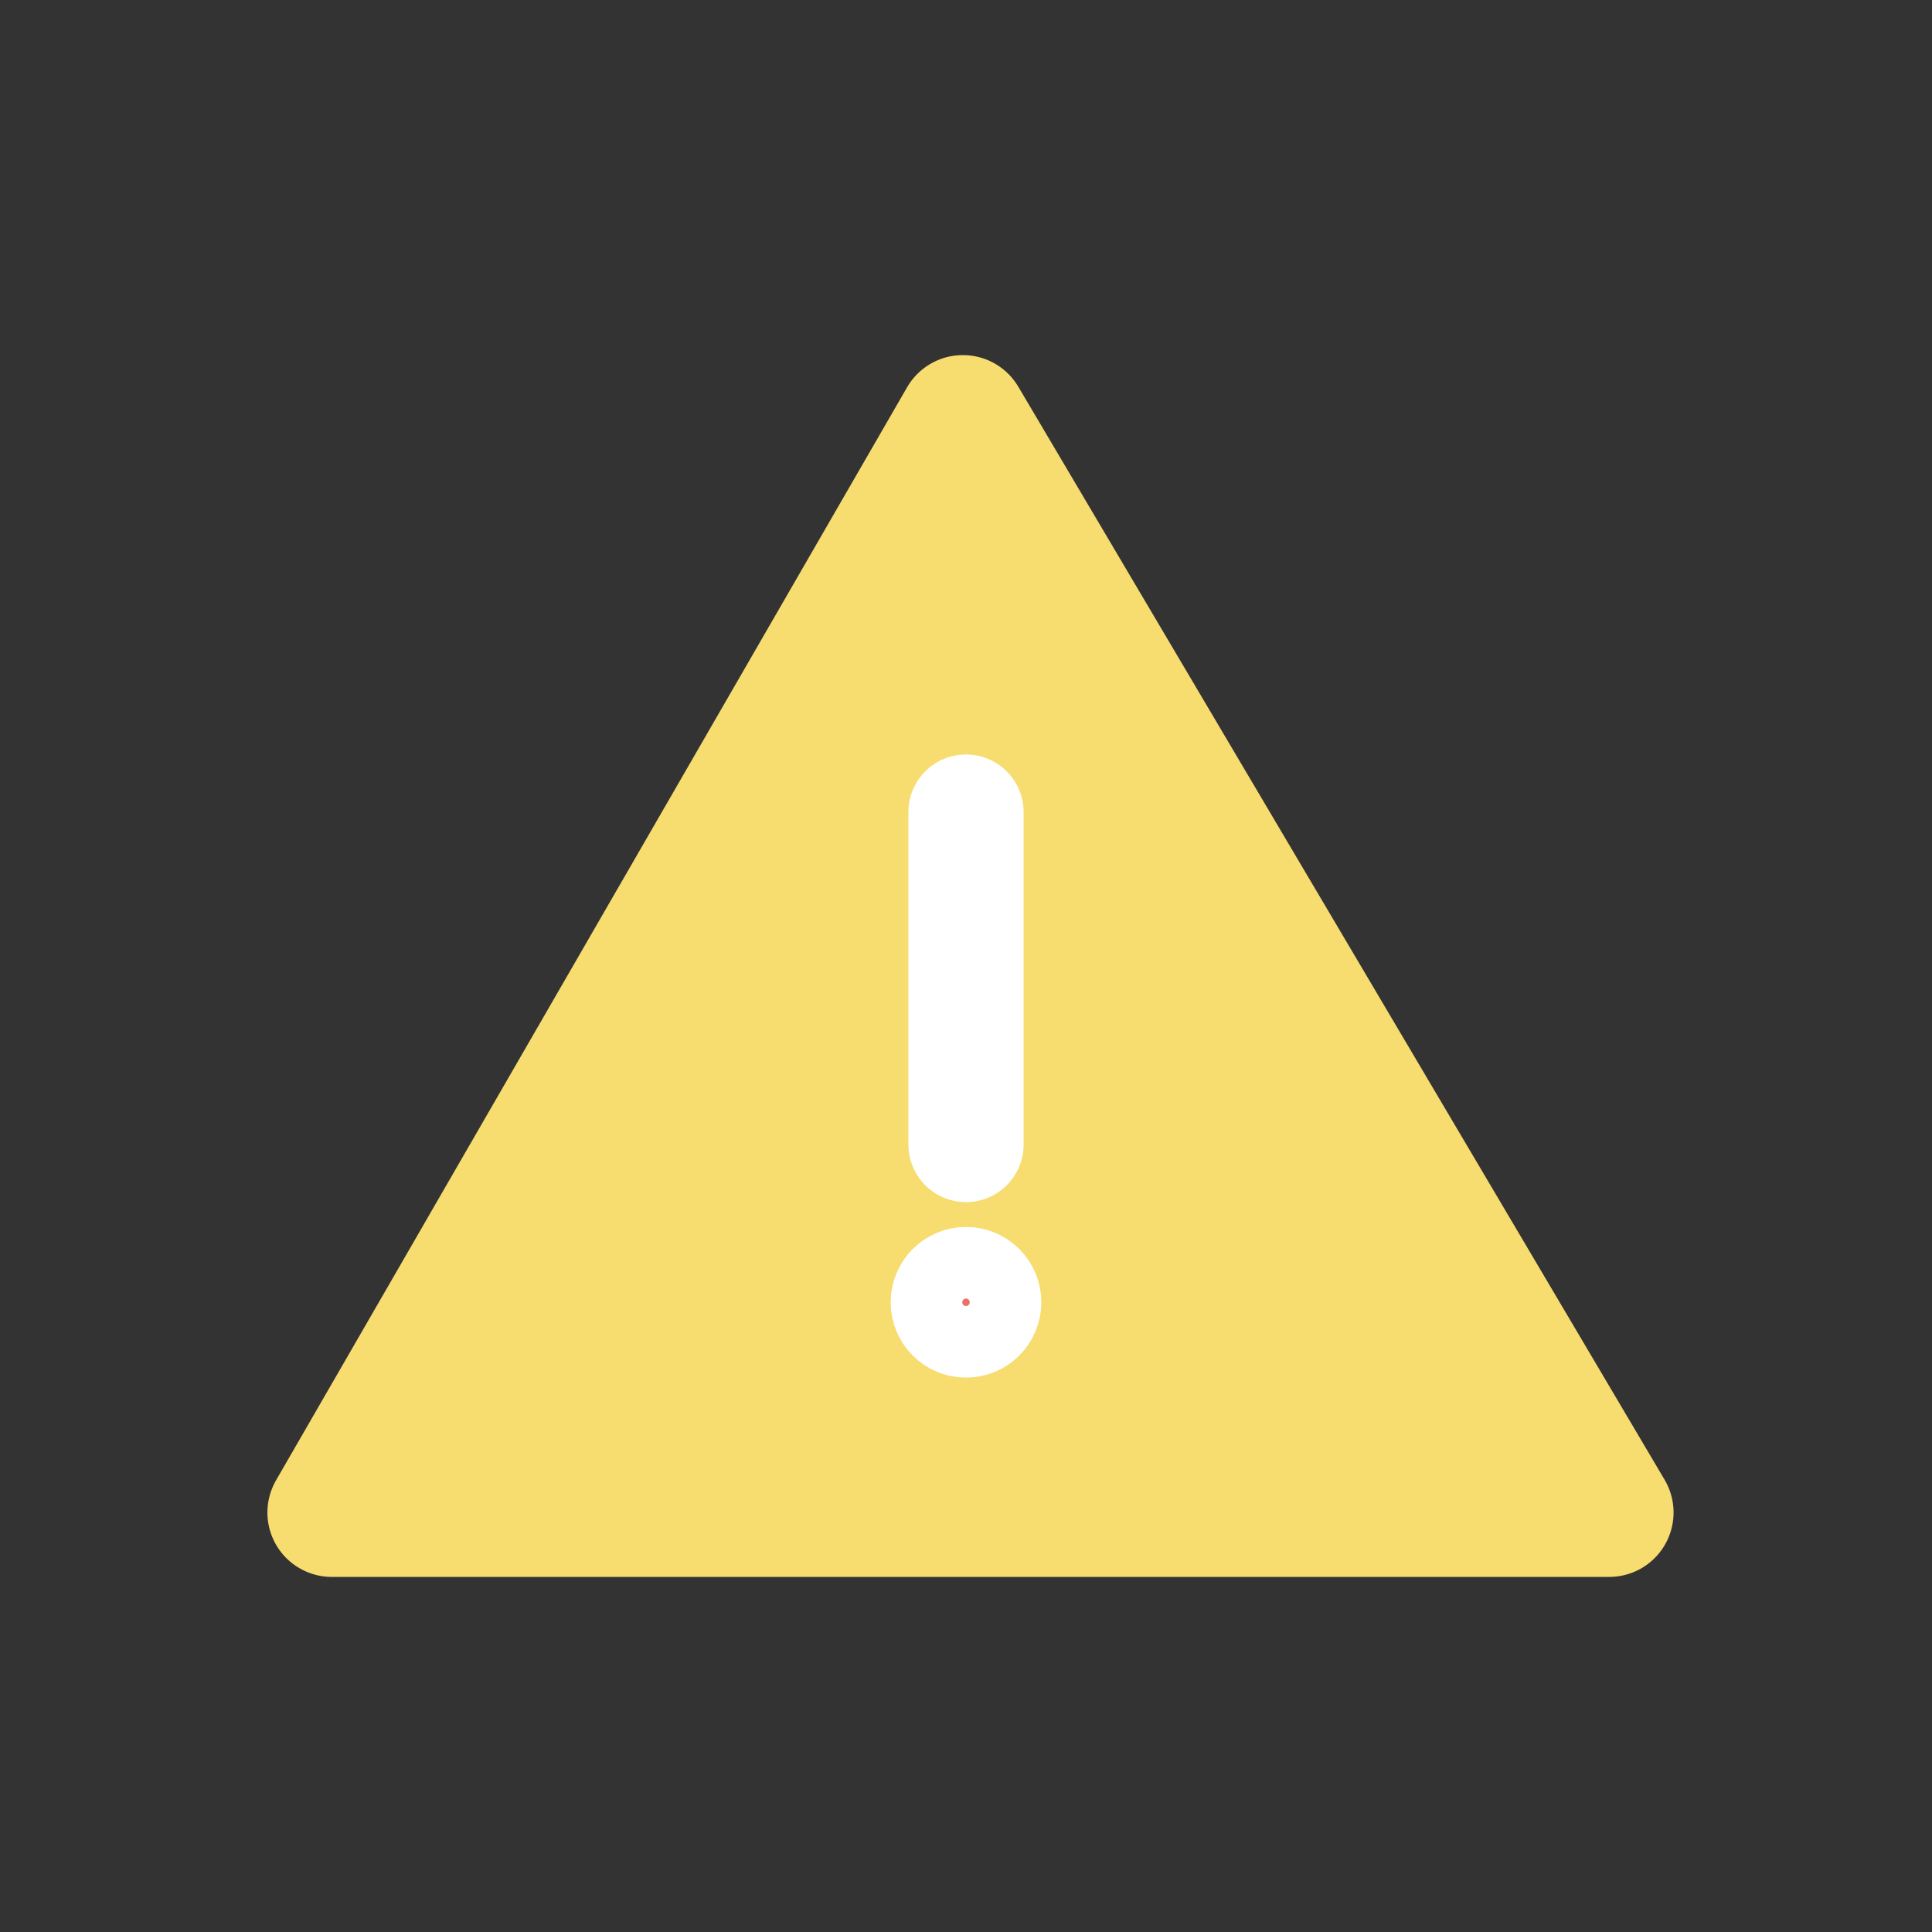 <?xml version="1.0" encoding="UTF-8" standalone="no"?>
<!-- Created using Krita: http://krita.org -->

<svg
   width="120pt"
   height="120pt"
   viewBox="0 0 120 120"
   version="1.1"
   id="svg865"
   sodipodi:docname="alerta.svg"
   inkscape:version="1.3 (0e150ed6c4, 2023-07-21)"
   xmlns:inkscape="http://www.inkscape.org/namespaces/inkscape"
   xmlns:sodipodi="http://sodipodi.sourceforge.net/DTD/sodipodi-0.dtd"
   xmlns="http://www.w3.org/2000/svg"
   xmlns:svg="http://www.w3.org/2000/svg"
   xmlns:rdf="http://www.w3.org/1999/02/22-rdf-syntax-ns#"
   xmlns:cc="http://creativecommons.org/ns#"
   xmlns:dc="http://purl.org/dc/elements/1.1/">
  <rect x="0" y="0" width="120" height="120" fill="#333333" stroke="none"/>
  <sodipodi:namedview
     pagecolor="#ffffff"
     bordercolor="#666666"
     borderopacity="1"
     objecttolerance="10"
     gridtolerance="10"
     guidetolerance="10"
     inkscape:pageopacity="0"
     inkscape:pageshadow="2"
     inkscape:window-width="1920"
     inkscape:window-height="991"
     id="namedview867"
     showgrid="false"
     inkscape:zoom="3.3125"
     inkscape:cx="80"
     inkscape:cy="80.150943"
     inkscape:window-x="1911"
     inkscape:window-y="-9"
     inkscape:window-maximized="1"
     inkscape:current-layer="svg865"
     inkscape:showpageshadow="2"
     inkscape:pagecheckerboard="0"
     inkscape:deskcolor="#d1d1d1"
     inkscape:document-units="pt" />
  <defs
     id="defs847" />
  <path
     style="fill:#f7dc6f;fill-opacity:1;stroke:#f7dc6f;stroke-width:8;stroke-linecap:round;stroke-linejoin:round;stroke-dasharray:none;stroke-opacity:1;paint-order:fill markers stroke"
     d="M 99.948,93.945 H 20.609 L 59.805,26.055 Z"
     id="path1" />
  <g
     id="g3"
     transform="translate(0,1.5)"
     style="fill:#ec7063;fill-opacity:1;stroke:#ffffff;stroke-opacity:1">
    <path
       style="fill:#ec7063;fill-opacity:1;stroke:#ffffff;stroke-width:7.155;stroke-linecap:round;stroke-linejoin:round;stroke-dasharray:none;stroke-opacity:1;paint-order:fill markers stroke"
       d="m 60,48.94 c 0,20.649 0,20.649 0,20.649"
       id="path2" />
    <circle
       style="fill:#ec7063;fill-opacity:1;stroke:#ffffff;stroke-width:4.448;stroke-linecap:round;stroke-linejoin:round;stroke-dasharray:none;stroke-opacity:1;paint-order:fill markers stroke"
       id="path3"
       cx="60"
       cy="79.387"
       r="2.455" />
  </g>
</svg>
